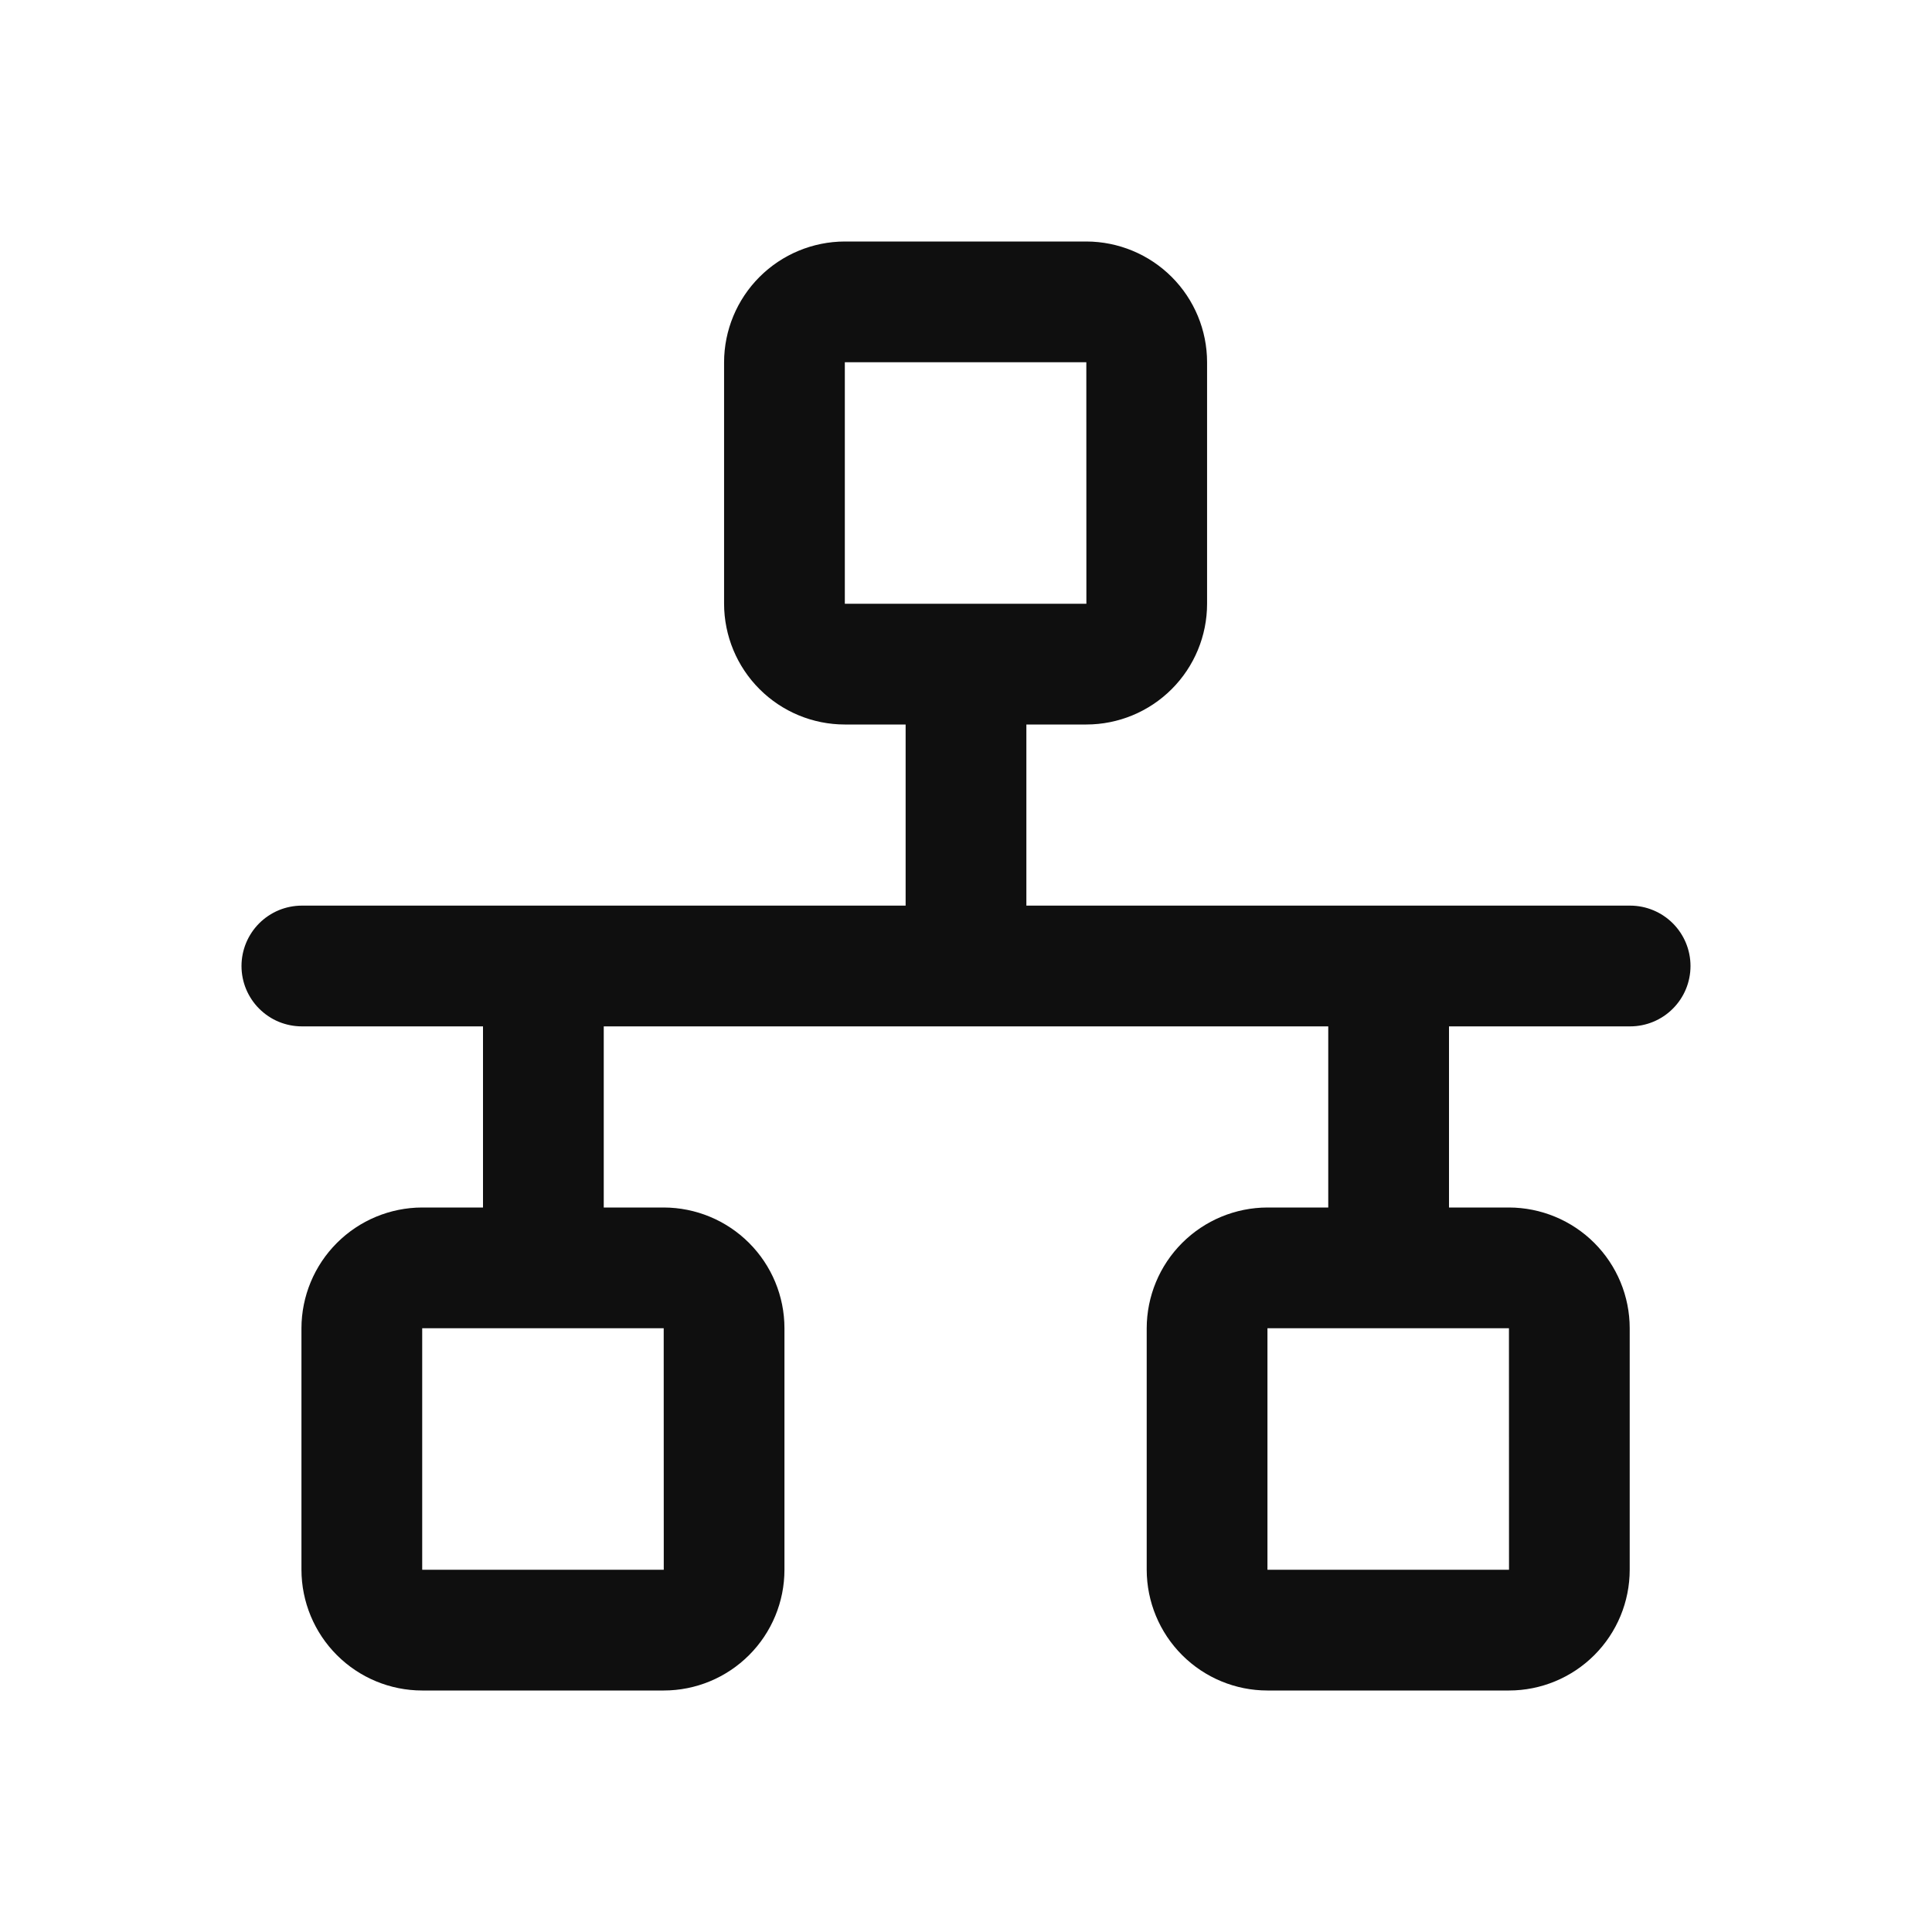 <svg width="32" height="32" viewBox="0 0 32 32" fill="none" xmlns="http://www.w3.org/2000/svg">
<path d="M27 15H17V12H17.993C18.523 12 19.032 11.789 19.407 11.414C19.782 11.039 19.993 10.531 19.993 10V6C19.993 5.47 19.782 4.962 19.407 4.587C19.032 4.212 18.523 4.001 17.993 4H13.993C13.463 4.001 12.955 4.212 12.58 4.587C12.205 4.962 11.994 5.47 11.993 6V10C11.994 10.531 12.205 11.039 12.58 11.414C12.955 11.789 13.463 12 13.993 12H15V15H5C4.869 15 4.739 15.026 4.617 15.076C4.496 15.127 4.386 15.2 4.293 15.293C4.2 15.386 4.127 15.496 4.076 15.618C4.026 15.739 4 15.869 4 16C4 16.132 4.026 16.262 4.076 16.383C4.127 16.504 4.2 16.615 4.293 16.707C4.386 16.8 4.496 16.874 4.617 16.924C4.739 16.974 4.869 17 5 17H8V20H6.993C6.463 20.001 5.955 20.212 5.58 20.587C5.205 20.962 4.994 21.47 4.993 22V26C4.994 26.531 5.205 27.039 5.58 27.414C5.955 27.789 6.463 28 6.993 28H10.993C11.524 28 12.032 27.789 12.407 27.414C12.782 27.039 12.993 26.531 12.993 26V22C12.993 21.47 12.782 20.962 12.407 20.587C12.032 20.212 11.524 20.001 10.993 20H10V17H22V20H20.993C20.463 20.001 19.955 20.212 19.58 20.587C19.205 20.962 18.994 21.47 18.993 22V26C18.994 26.531 19.205 27.039 19.58 27.414C19.955 27.789 20.463 28 20.993 28H24.993C25.523 28 26.032 27.789 26.407 27.414C26.782 27.039 26.993 26.531 26.993 26V22C26.993 21.47 26.782 20.962 26.407 20.587C26.032 20.212 25.523 20.001 24.993 20H24V17H27C27.265 17 27.52 16.895 27.707 16.707C27.895 16.52 28 16.266 28 16C28 15.735 27.895 15.481 27.707 15.293C27.52 15.106 27.265 15 27 15ZM13.993 6H17.993L17.994 10H13.993V6ZM10.994 26H6.993V22H10.993L10.994 26ZM24.994 26H20.993V22H24.993L24.994 26Z" fill="#0F0F0F"/>
</svg>
